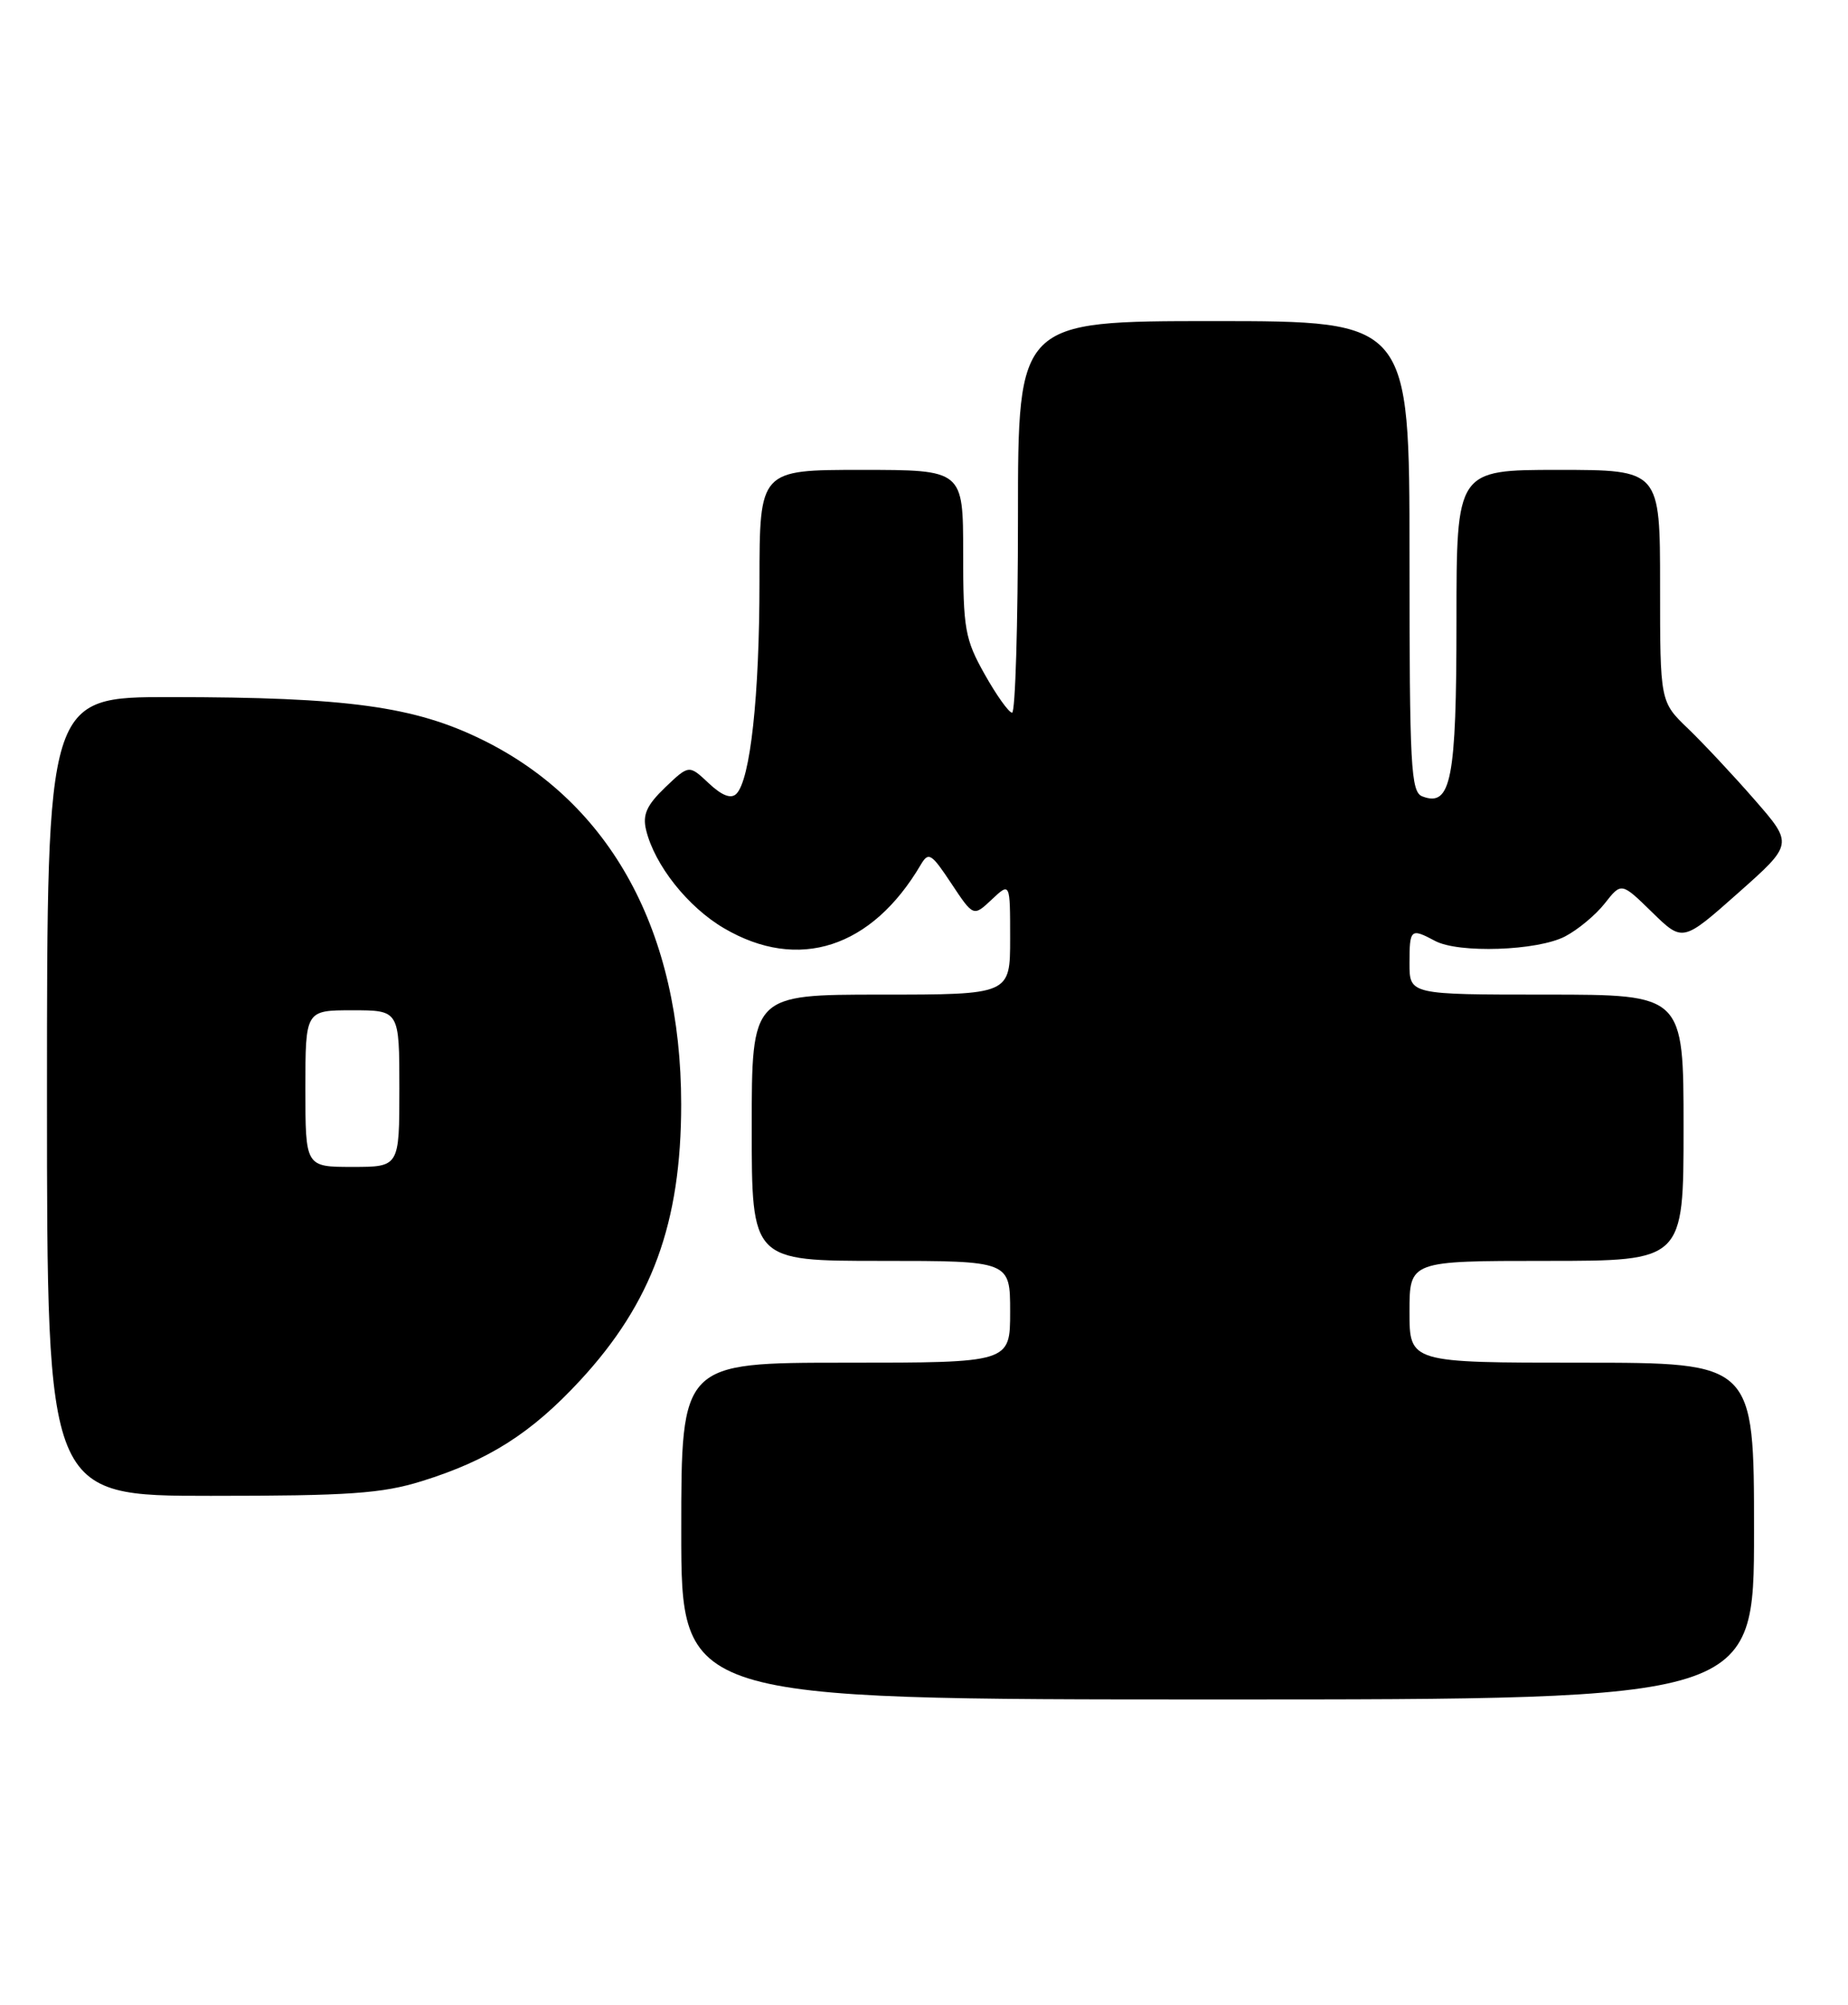 <?xml version="1.0" encoding="UTF-8" standalone="no"?>
<!DOCTYPE svg PUBLIC "-//W3C//DTD SVG 1.1//EN" "http://www.w3.org/Graphics/SVG/1.1/DTD/svg11.dtd" >
<svg xmlns="http://www.w3.org/2000/svg" xmlns:xlink="http://www.w3.org/1999/xlink" version="1.1" viewBox="0 0 236 256">
 <g >
 <path fill="currentColor"
d=" M 224.00 195.50 C 224.00 174.00 224.00 174.00 202.00 174.00 C 180.00 174.00 180.00 174.00 180.00 167.50 C 180.00 161.00 180.00 161.00 197.50 161.00 C 215.00 161.00 215.00 161.00 215.00 144.00 C 215.00 127.00 215.00 127.00 197.50 127.00 C 180.00 127.00 180.00 127.00 180.00 123.00 C 180.00 118.61 180.15 118.48 183.26 120.14 C 186.26 121.75 196.31 121.41 199.85 119.58 C 201.49 118.73 203.78 116.83 204.94 115.35 C 207.06 112.65 207.06 112.65 210.98 116.48 C 214.89 120.30 214.89 120.30 221.95 114.04 C 229.01 107.78 229.01 107.78 224.09 102.14 C 221.39 99.04 217.56 94.95 215.59 93.05 C 212.00 89.61 212.00 89.61 212.00 74.80 C 212.00 60.00 212.00 60.00 199.00 60.00 C 186.00 60.00 186.00 60.00 186.00 79.31 C 186.00 99.57 185.31 103.10 181.64 101.69 C 180.17 101.13 180.00 97.98 180.00 71.03 C 180.00 41.00 180.00 41.00 155.00 41.00 C 130.00 41.00 130.00 41.00 130.00 66.00 C 130.00 79.75 129.66 91.00 129.25 91.00 C 128.84 91.00 127.26 88.79 125.75 86.10 C 123.23 81.62 123.00 80.32 123.00 70.60 C 123.00 60.00 123.00 60.00 110.00 60.00 C 97.00 60.00 97.00 60.00 96.99 74.25 C 96.99 88.88 95.82 99.58 94.04 101.36 C 93.36 102.04 92.20 101.60 90.51 100.01 C 87.99 97.64 87.99 97.64 84.94 100.55 C 82.58 102.82 82.04 104.03 82.51 105.98 C 83.60 110.47 87.85 115.83 92.47 118.53 C 101.95 124.09 111.33 121.06 117.59 110.41 C 118.58 108.73 118.94 108.96 121.49 112.81 C 124.31 117.06 124.31 117.06 126.65 114.86 C 129.00 112.65 129.00 112.65 129.00 119.83 C 129.00 127.00 129.00 127.00 112.50 127.00 C 96.00 127.00 96.00 127.00 96.00 144.00 C 96.00 161.00 96.00 161.00 112.50 161.00 C 129.00 161.00 129.00 161.00 129.00 167.50 C 129.00 174.00 129.00 174.00 108.00 174.00 C 87.00 174.00 87.00 174.00 87.00 195.50 C 87.00 217.00 87.00 217.00 155.50 217.00 C 224.00 217.00 224.00 217.00 224.00 195.50 Z  M 53.88 189.12 C 62.42 186.46 67.87 182.99 74.10 176.25 C 83.27 166.33 86.99 156.15 86.99 141.00 C 86.98 119.00 78.03 102.56 61.66 94.49 C 52.94 90.19 44.43 89.02 21.75 89.01 C 6.00 89.00 6.00 89.00 6.00 140.00 C 6.00 191.00 6.00 191.00 26.91 191.00 C 44.58 191.00 48.76 190.71 53.88 189.12 Z  M 39.00 139.00 C 39.00 129.00 39.00 129.00 45.00 129.00 C 51.00 129.00 51.00 129.00 51.00 139.00 C 51.00 149.00 51.00 149.00 45.00 149.00 C 39.00 149.00 39.00 149.00 39.00 139.00 Z "/>
</g>
</svg>